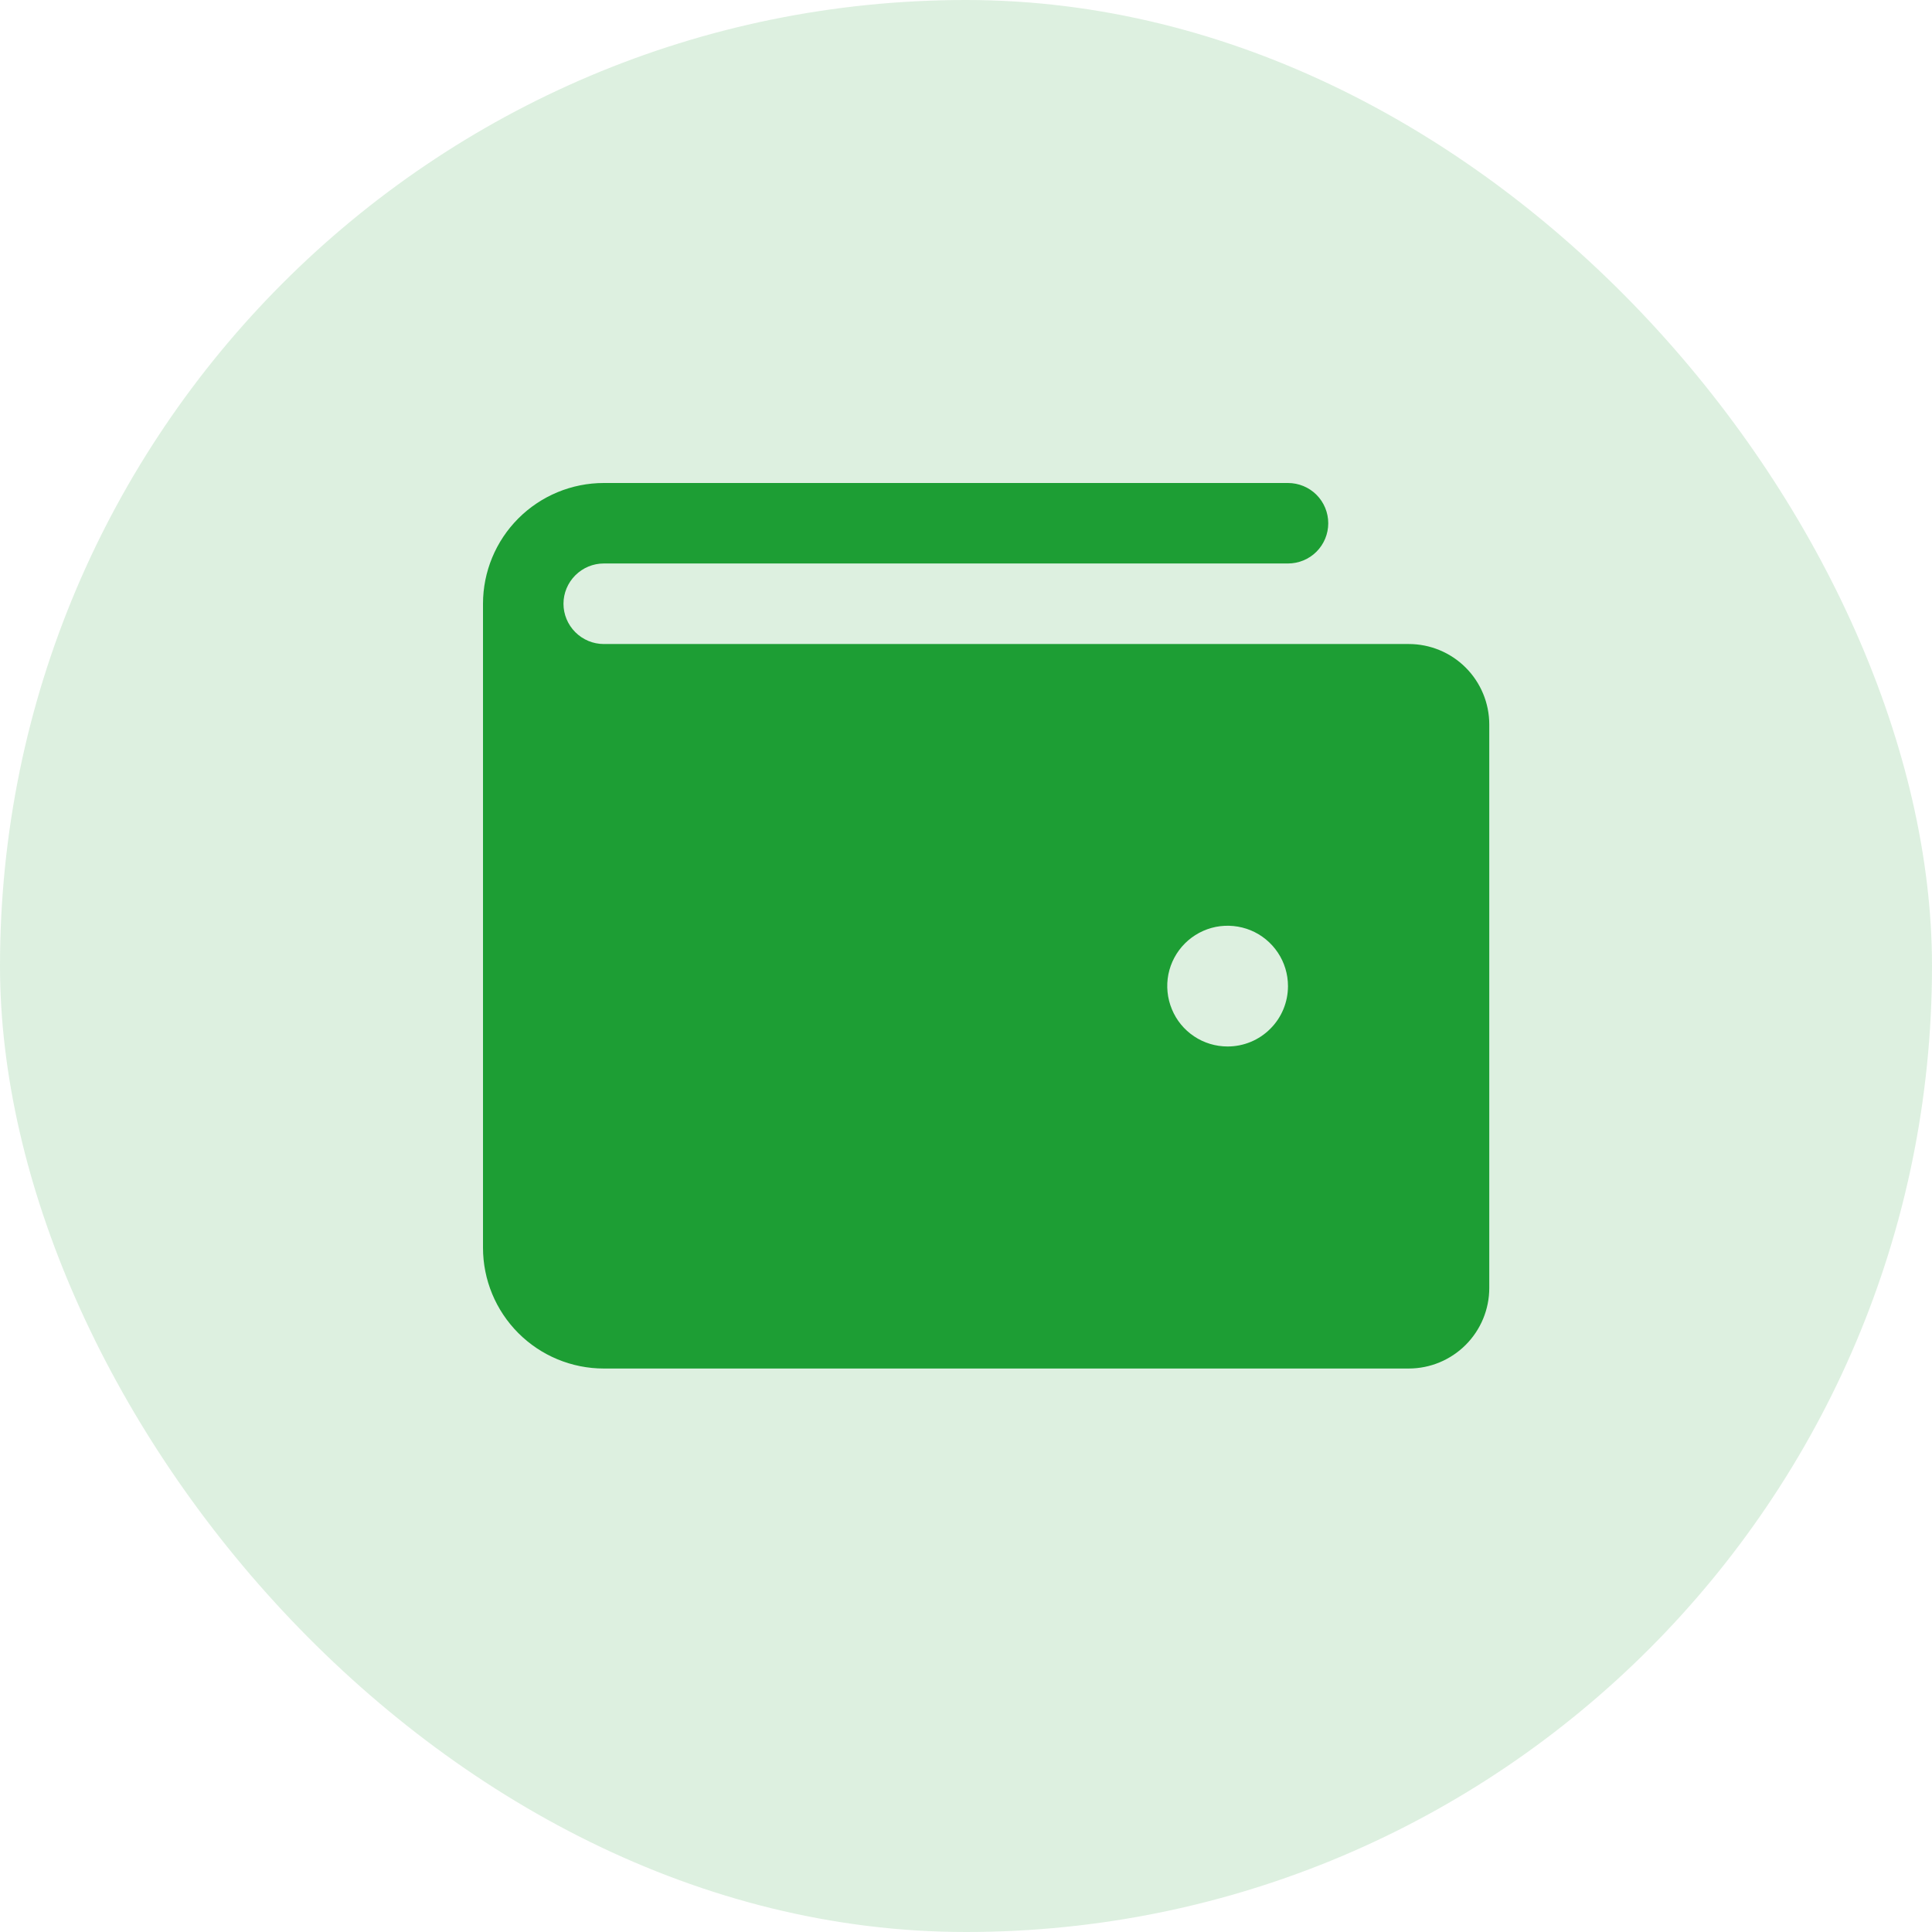 <svg width="32" height="32" viewBox="0 0 32 32" fill="none" xmlns="http://www.w3.org/2000/svg">
<rect width="32" height="32" rx="16" fill="#1D9E34" fill-opacity="0.15"/>
<path d="M23.333 10.667H10C9.823 10.667 9.654 10.596 9.529 10.471C9.404 10.346 9.333 10.177 9.333 10C9.333 9.823 9.404 9.654 9.529 9.529C9.654 9.404 9.823 9.333 10 9.333H21.333C21.51 9.333 21.68 9.263 21.805 9.138C21.93 9.013 22 8.843 22 8.667C22 8.49 21.93 8.32 21.805 8.195C21.68 8.07 21.51 8 21.333 8H10C9.47 8 8.961 8.211 8.586 8.586C8.211 8.961 8 9.47 8 10V20.667C8 21.197 8.211 21.706 8.586 22.081C8.961 22.456 9.47 22.667 10 22.667H23.333C23.687 22.667 24.026 22.526 24.276 22.276C24.526 22.026 24.667 21.687 24.667 21.333V12C24.667 11.646 24.526 11.307 24.276 11.057C24.026 10.807 23.687 10.667 23.333 10.667ZM20.333 17.333C20.136 17.333 19.942 17.275 19.778 17.165C19.613 17.055 19.485 16.899 19.41 16.716C19.334 16.533 19.314 16.332 19.352 16.138C19.391 15.944 19.486 15.766 19.626 15.626C19.766 15.486 19.944 15.391 20.138 15.352C20.332 15.314 20.533 15.334 20.716 15.409C20.899 15.485 21.055 15.613 21.165 15.778C21.275 15.942 21.333 16.136 21.333 16.333C21.333 16.599 21.228 16.853 21.04 17.04C20.853 17.228 20.599 17.333 20.333 17.333Z" fill="#1D9E34"/>
</svg>
